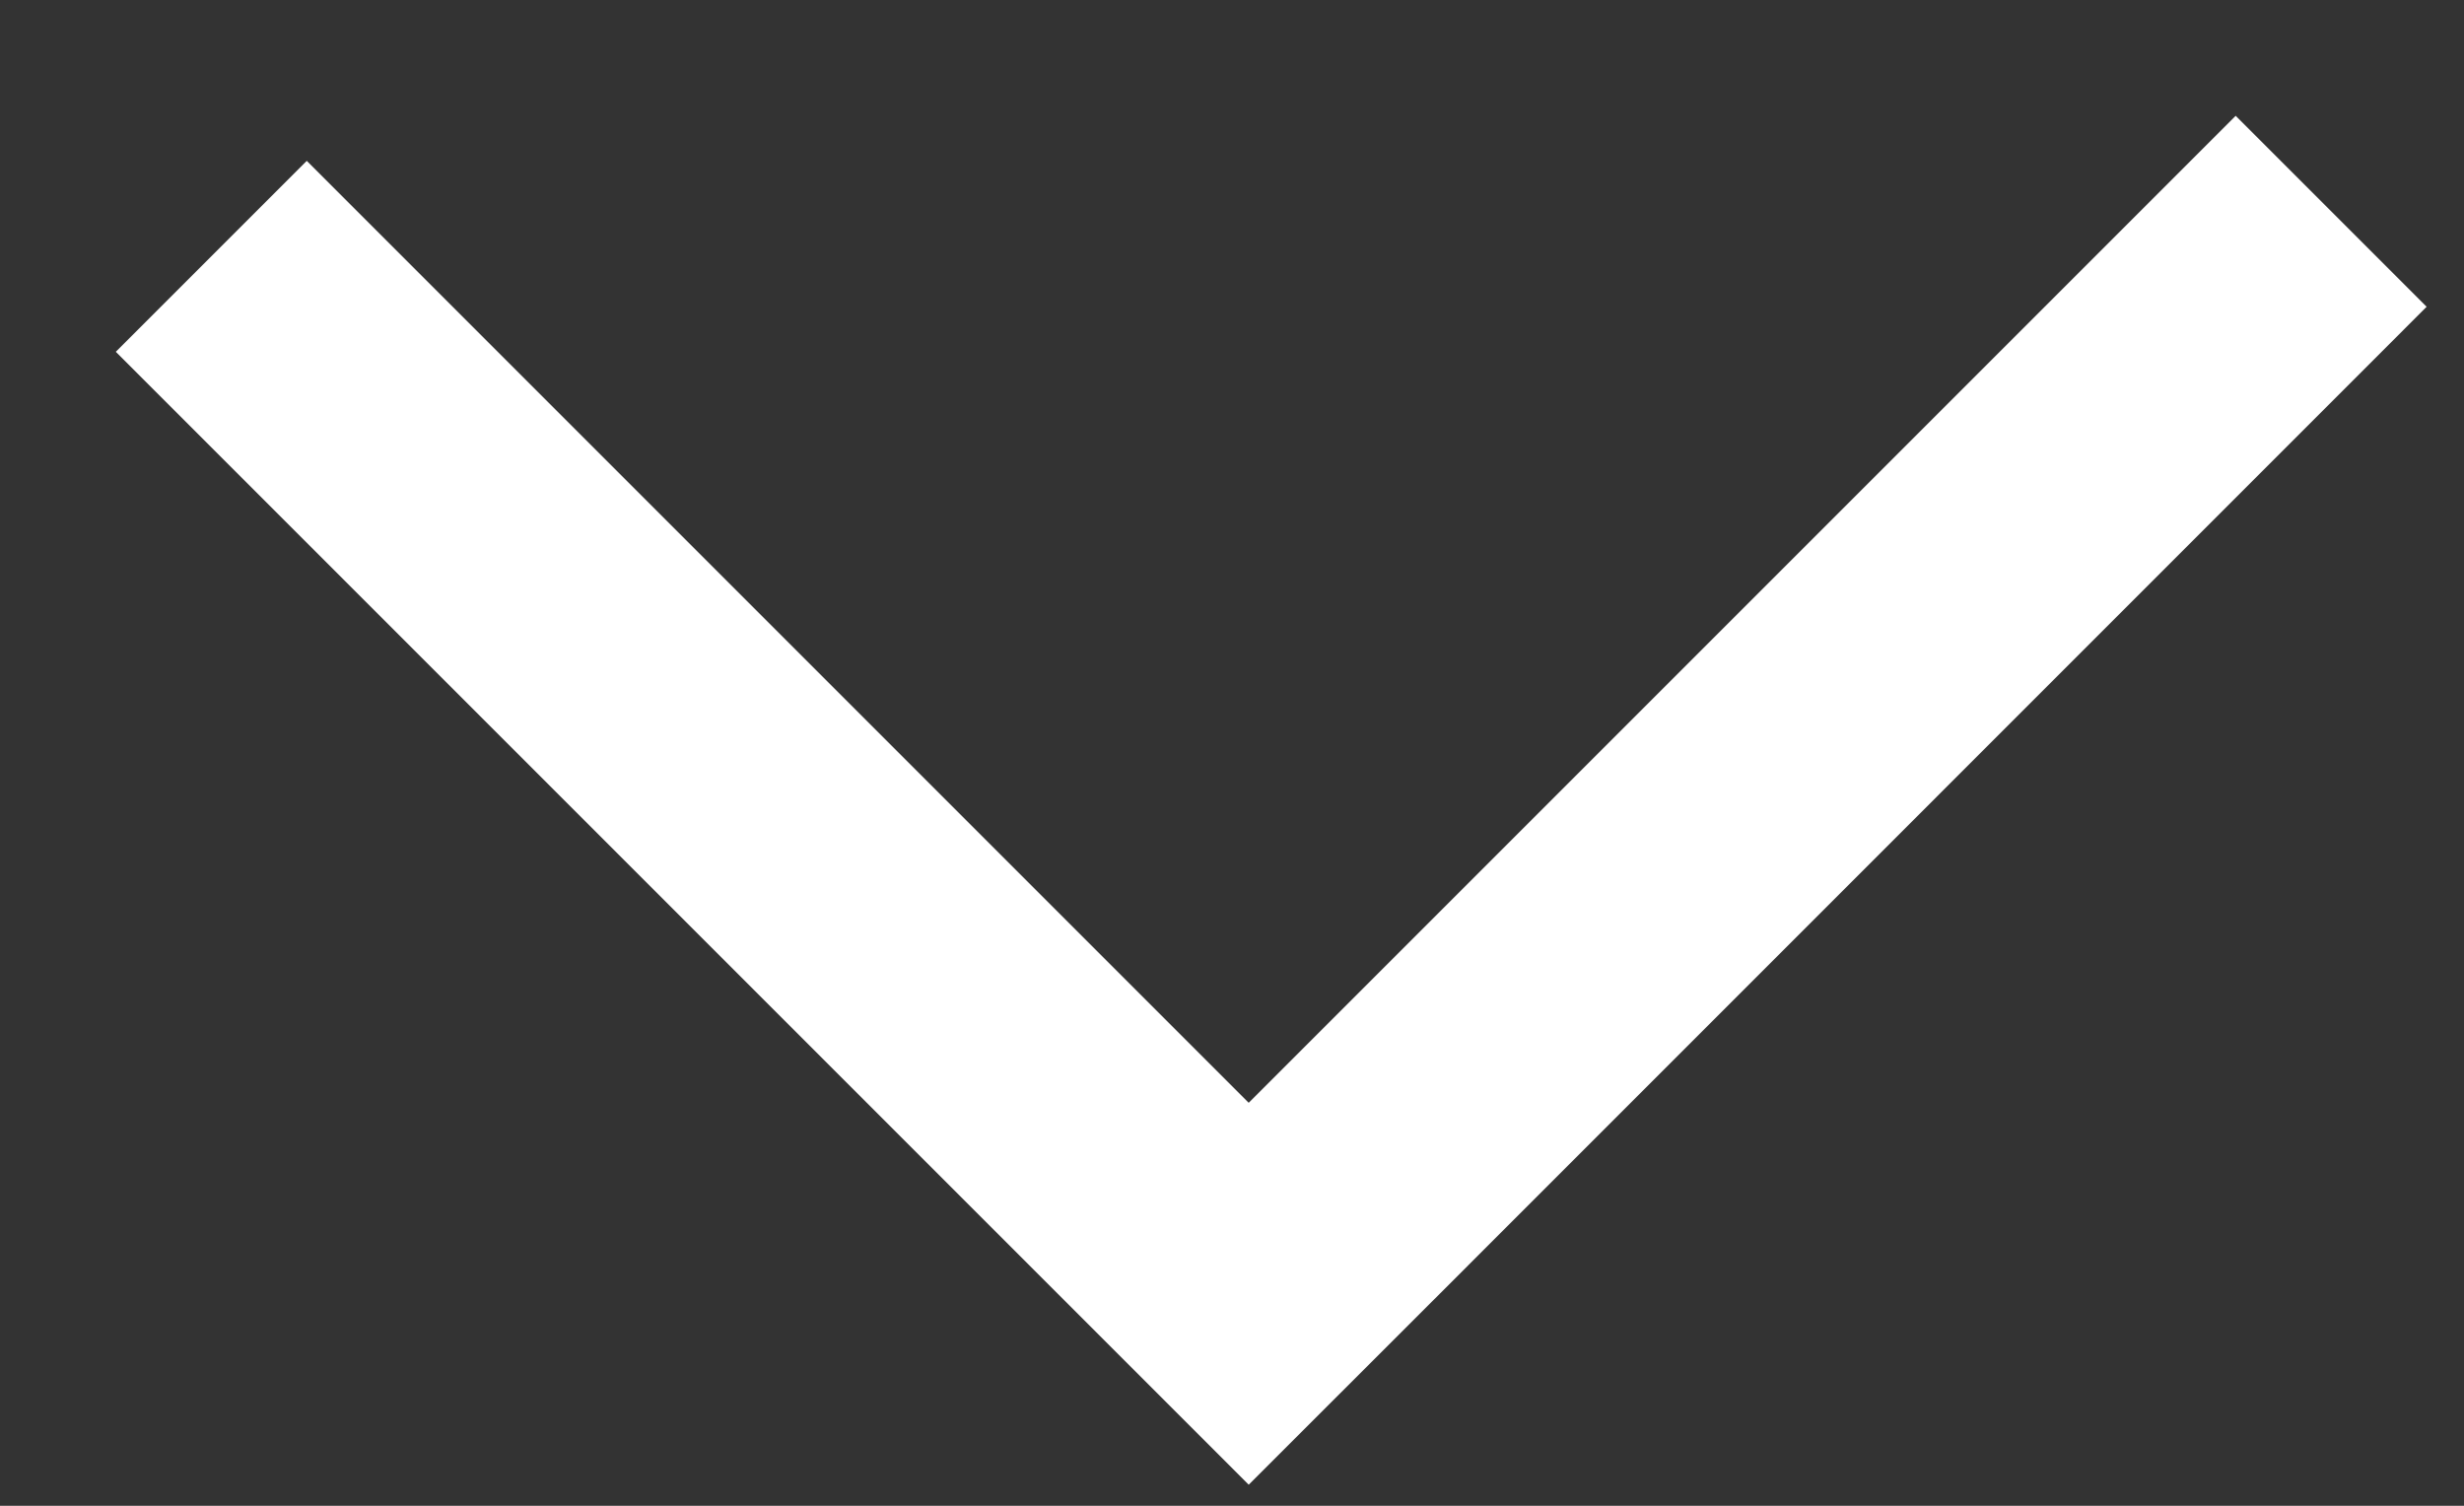 <svg width="18" height="11" viewBox="0 0 18 11" fill="none" xmlns="http://www.w3.org/2000/svg">
<rect x="0" y="0" width="18" height="11" fill="#333333" stroke="none"/>
<path d="M10.518 9.451L17.727 2.241L16.332 0.846L9.122 8.056L2.241 1.175L0.846 2.57L9.122 10.846L10.518 9.451Z" fill="white"/>
</svg>

